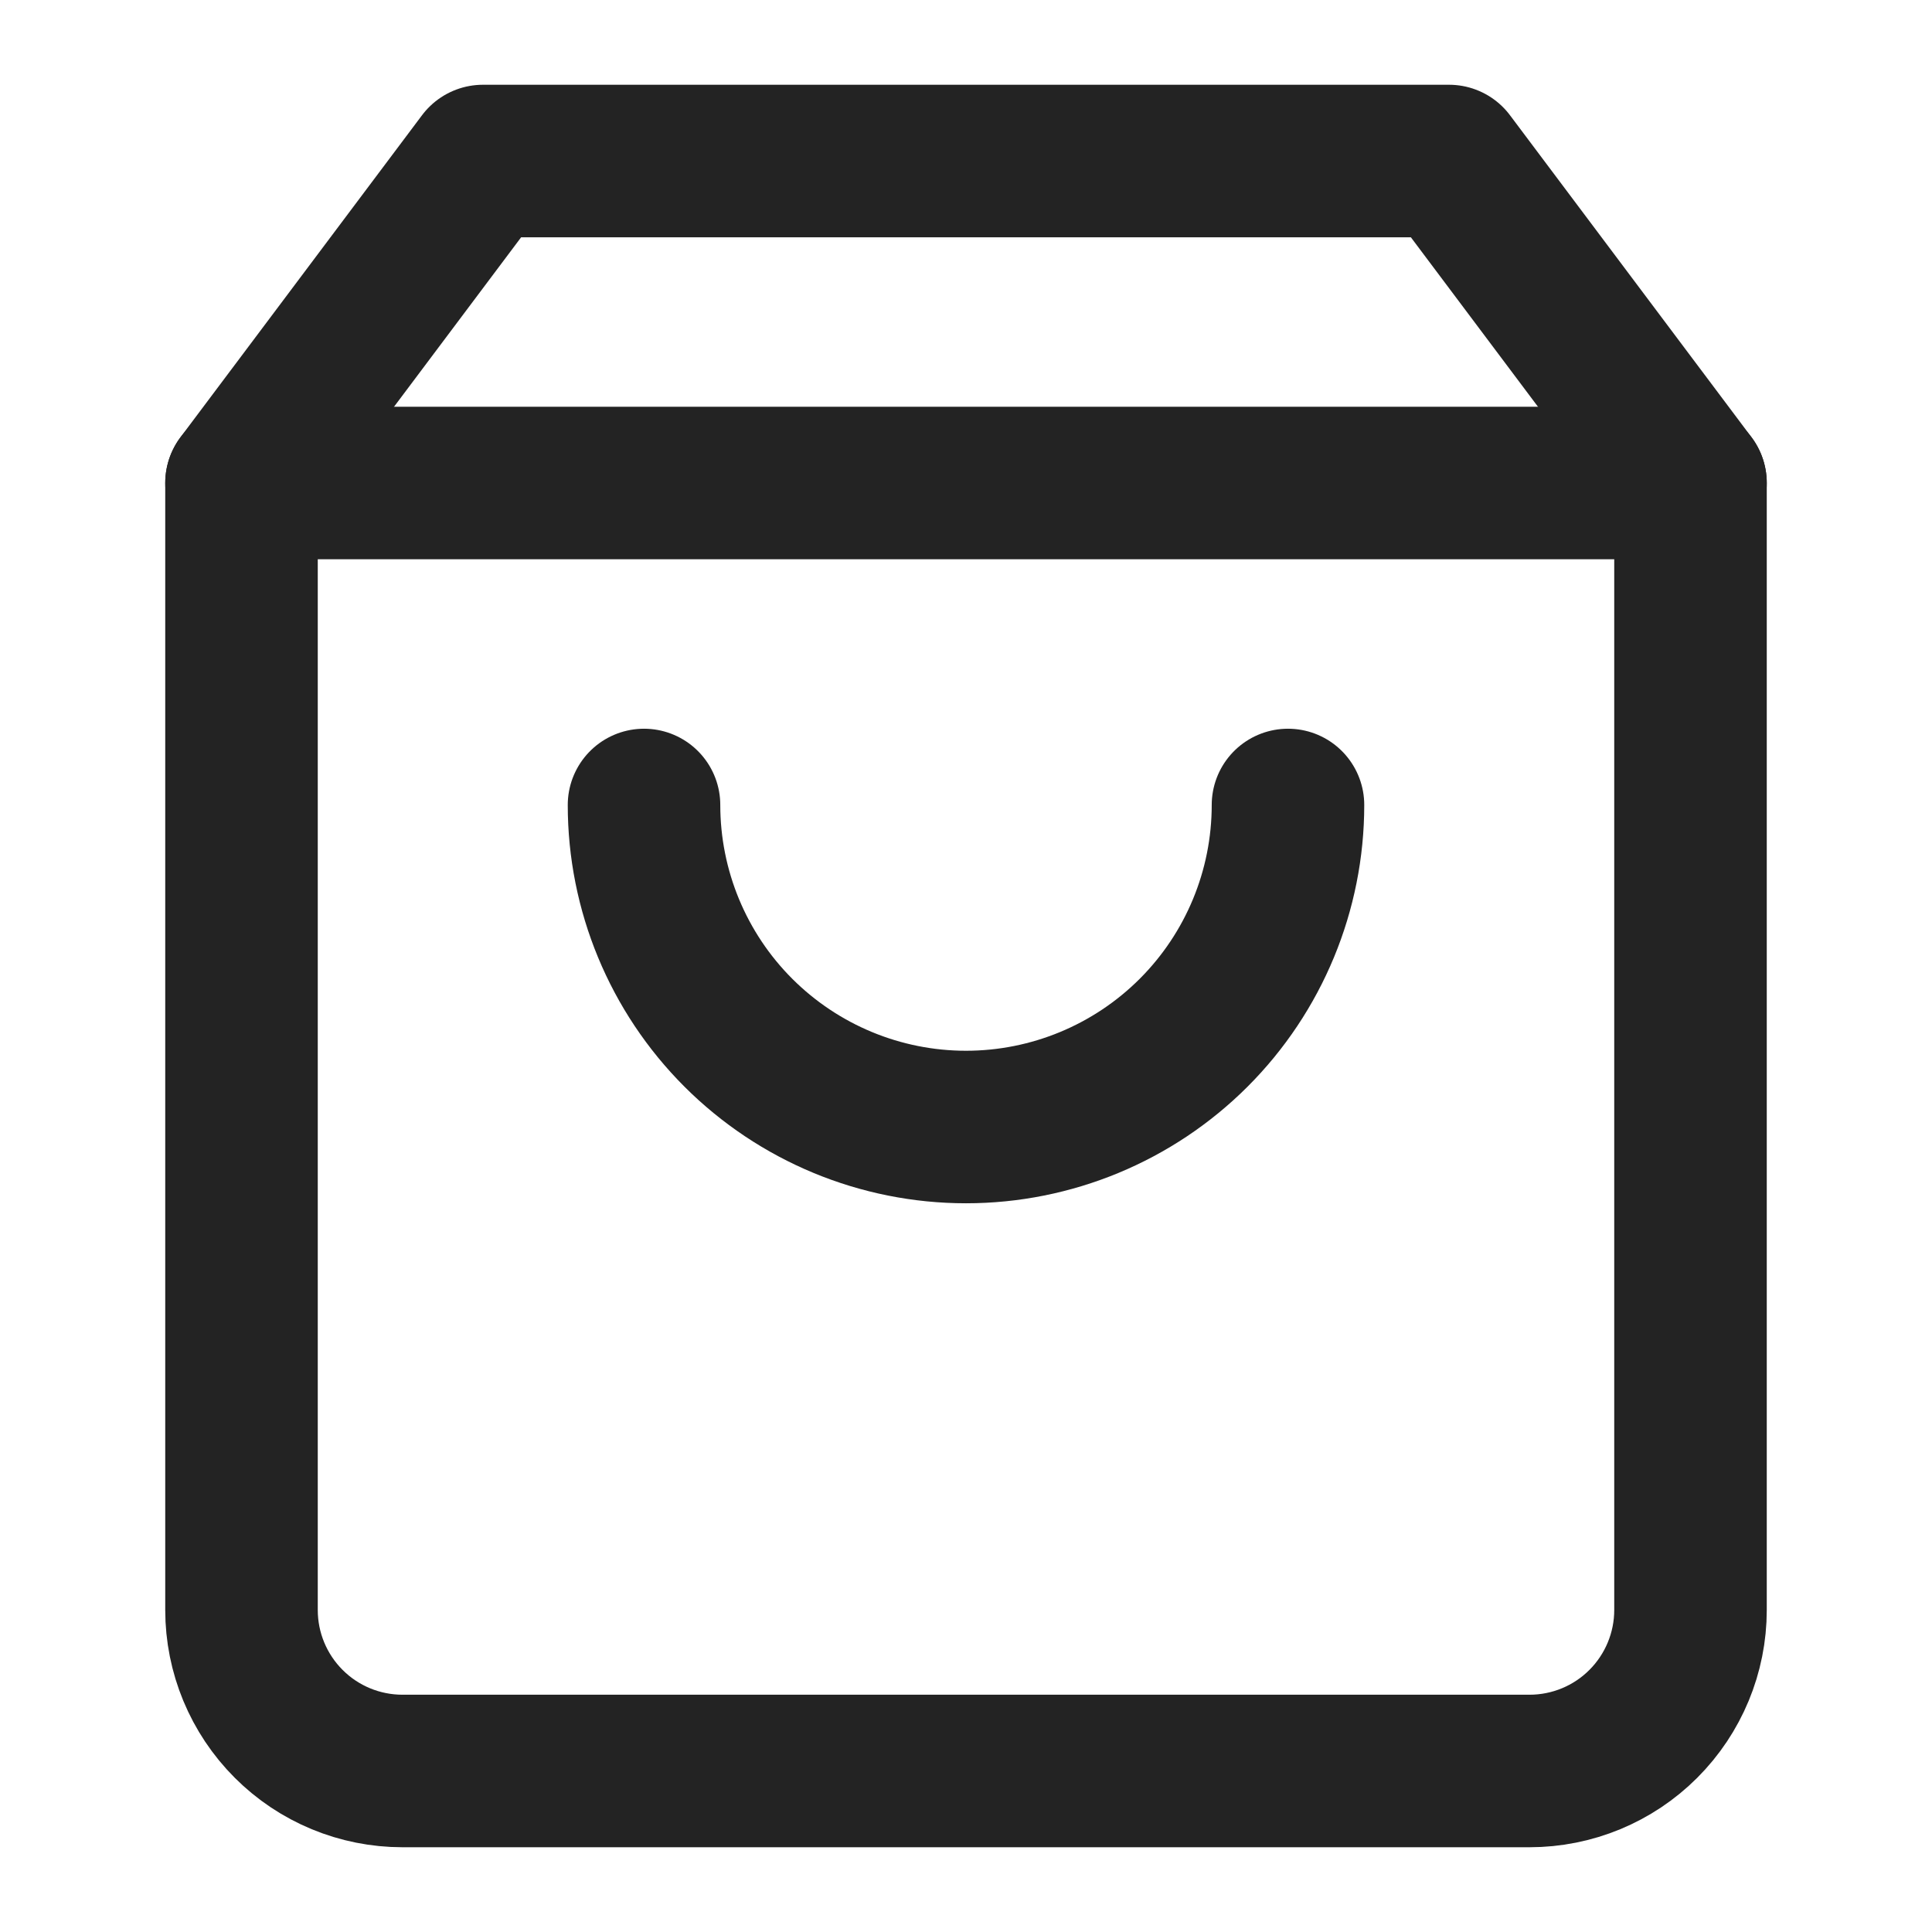 <svg width="38" height="38" viewBox="0 0 38 38" fill="none" xmlns="http://www.w3.org/2000/svg">
<path d="M9.5 3.167L4.75 9.5V31.667C4.75 32.507 5.084 33.312 5.678 33.906C6.271 34.5 7.077 34.833 7.917 34.833H30.083C30.923 34.833 31.729 34.5 32.322 33.906C32.916 33.312 33.25 32.507 33.25 31.667V9.5L28.5 3.167H9.5Z" stroke="#232323" stroke-width="3" stroke-linecap="round" stroke-linejoin="round"/>
<path d="M4.75 9.5H33.25" stroke="#232323" stroke-width="3" stroke-linecap="round" stroke-linejoin="round"/>
<path d="M25.333 15.833C25.333 17.513 24.666 19.124 23.478 20.312C22.291 21.499 20.68 22.167 19 22.167C17.32 22.167 15.71 21.499 14.522 20.312C13.334 19.124 12.667 17.513 12.667 15.833" stroke="#232323" stroke-width="3" stroke-linecap="round" stroke-linejoin="round"/>
</svg>
